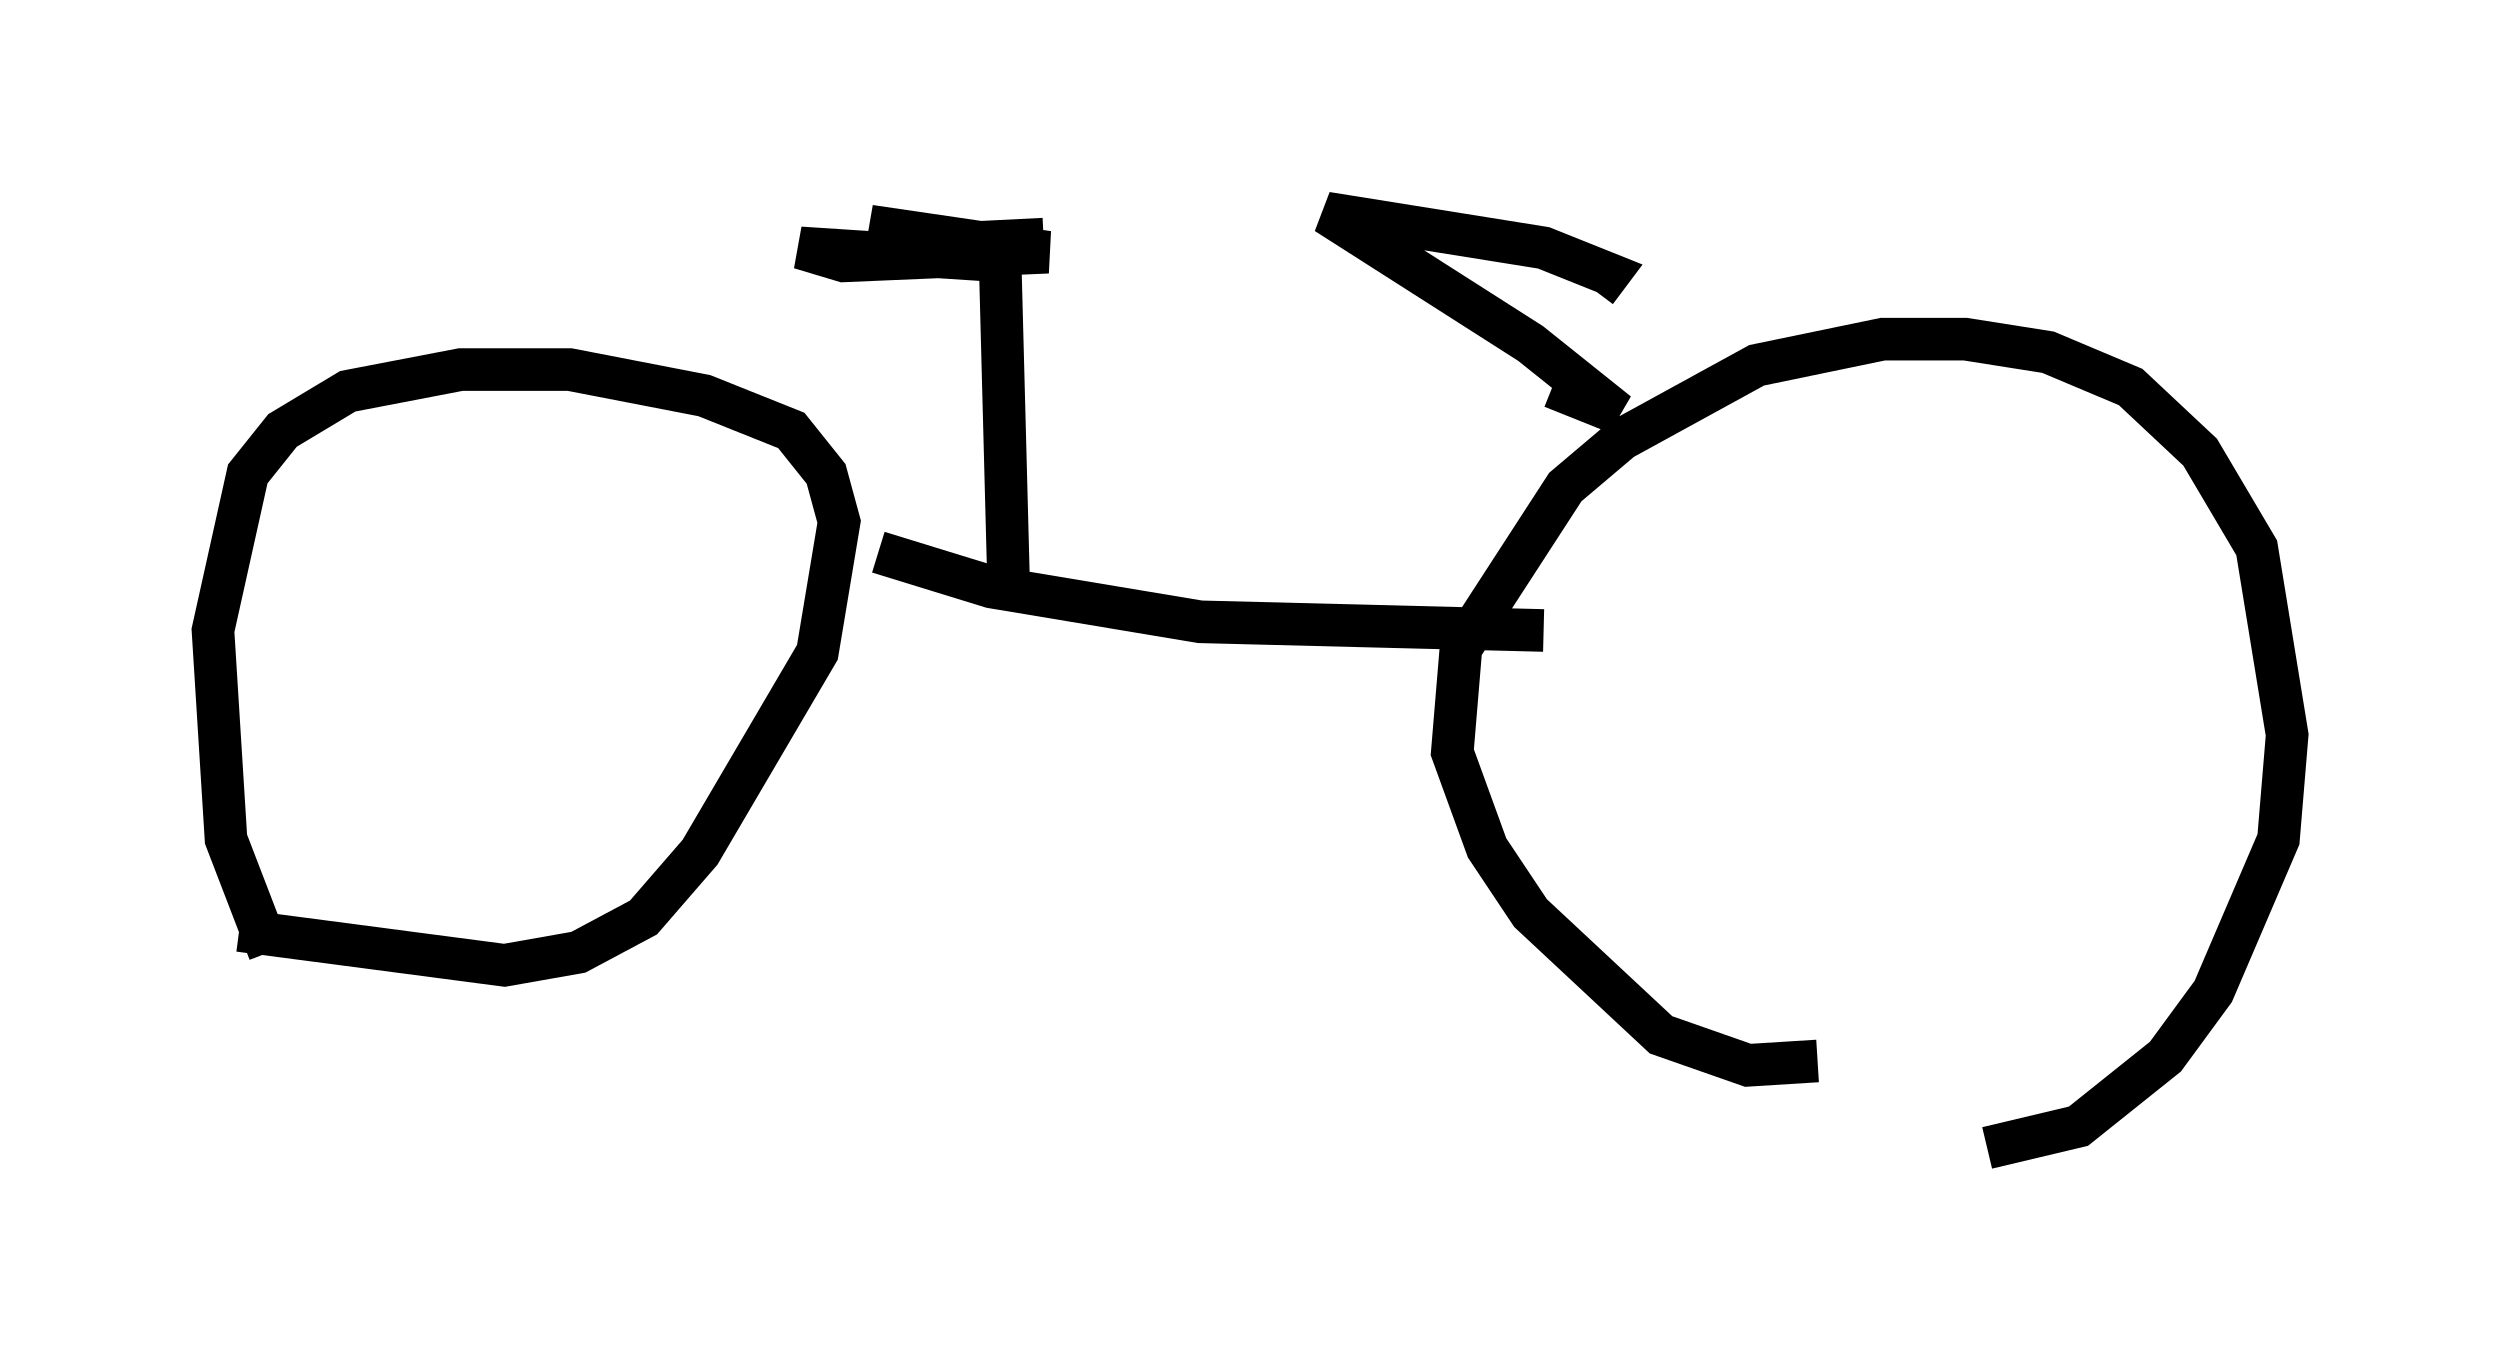 <?xml version="1.0" encoding="utf-8" ?>
<svg baseProfile="full" height="31.948" version="1.1" width="58.694" xmlns="http://www.w3.org/2000/svg" xmlns:ev="http://www.w3.org/2001/xml-events" xmlns:xlink="http://www.w3.org/1999/xlink"><defs /><rect fill="white" height="31.948" width="58.694" x="0" y="0" /><path d="M8.981, 25.213 m-2.654, -2.858 l-1.021, -2.654 -0.306, -4.9 l0.817, -3.675 0.817, -1.021 l1.531, -0.919 2.654, -0.51 l2.552, 0.0 3.165, 0.613 l2.042, 0.817 0.817, 1.021 l0.306, 1.123 -0.51, 3.063 l-2.756, 4.696 -1.327, 1.531 l-1.531, 0.817 -1.735, 0.306 l-6.227, -0.817 m37.057, 3.063 l-1.633, 0.102 -2.042, -0.715 l-3.063, -2.858 -1.021, -1.531 l-0.817, -2.246 0.204, -2.45 l2.45, -3.777 1.327, -1.123 l3.165, -1.735 2.96, -0.613 l1.94, 0.0 1.94, 0.306 l1.94, 0.817 1.633, 1.531 l1.327, 2.246 0.715, 4.39 l-0.204, 2.45 -1.531, 3.573 l-1.123, 1.531 -2.042, 1.633 l-2.144, 0.51 m-26.032, -13.986 l2.654, 0.817 4.9, 0.817 l8.065, 0.204 m-12.556, -0.919 l-0.204, -7.758 -4.696, -0.306 l1.021, 0.306 4.798, -0.204 l-4.185, -0.613 2.042, 0.408 l2.042, -0.102 m11.944, 3.471 l1.531, 0.613 -2.042, -1.633 l-4.798, -3.063 5.104, 0.817 l1.531, 0.613 -0.306, 0.408 " fill="none" stroke="black" stroke-width="1" /></svg>